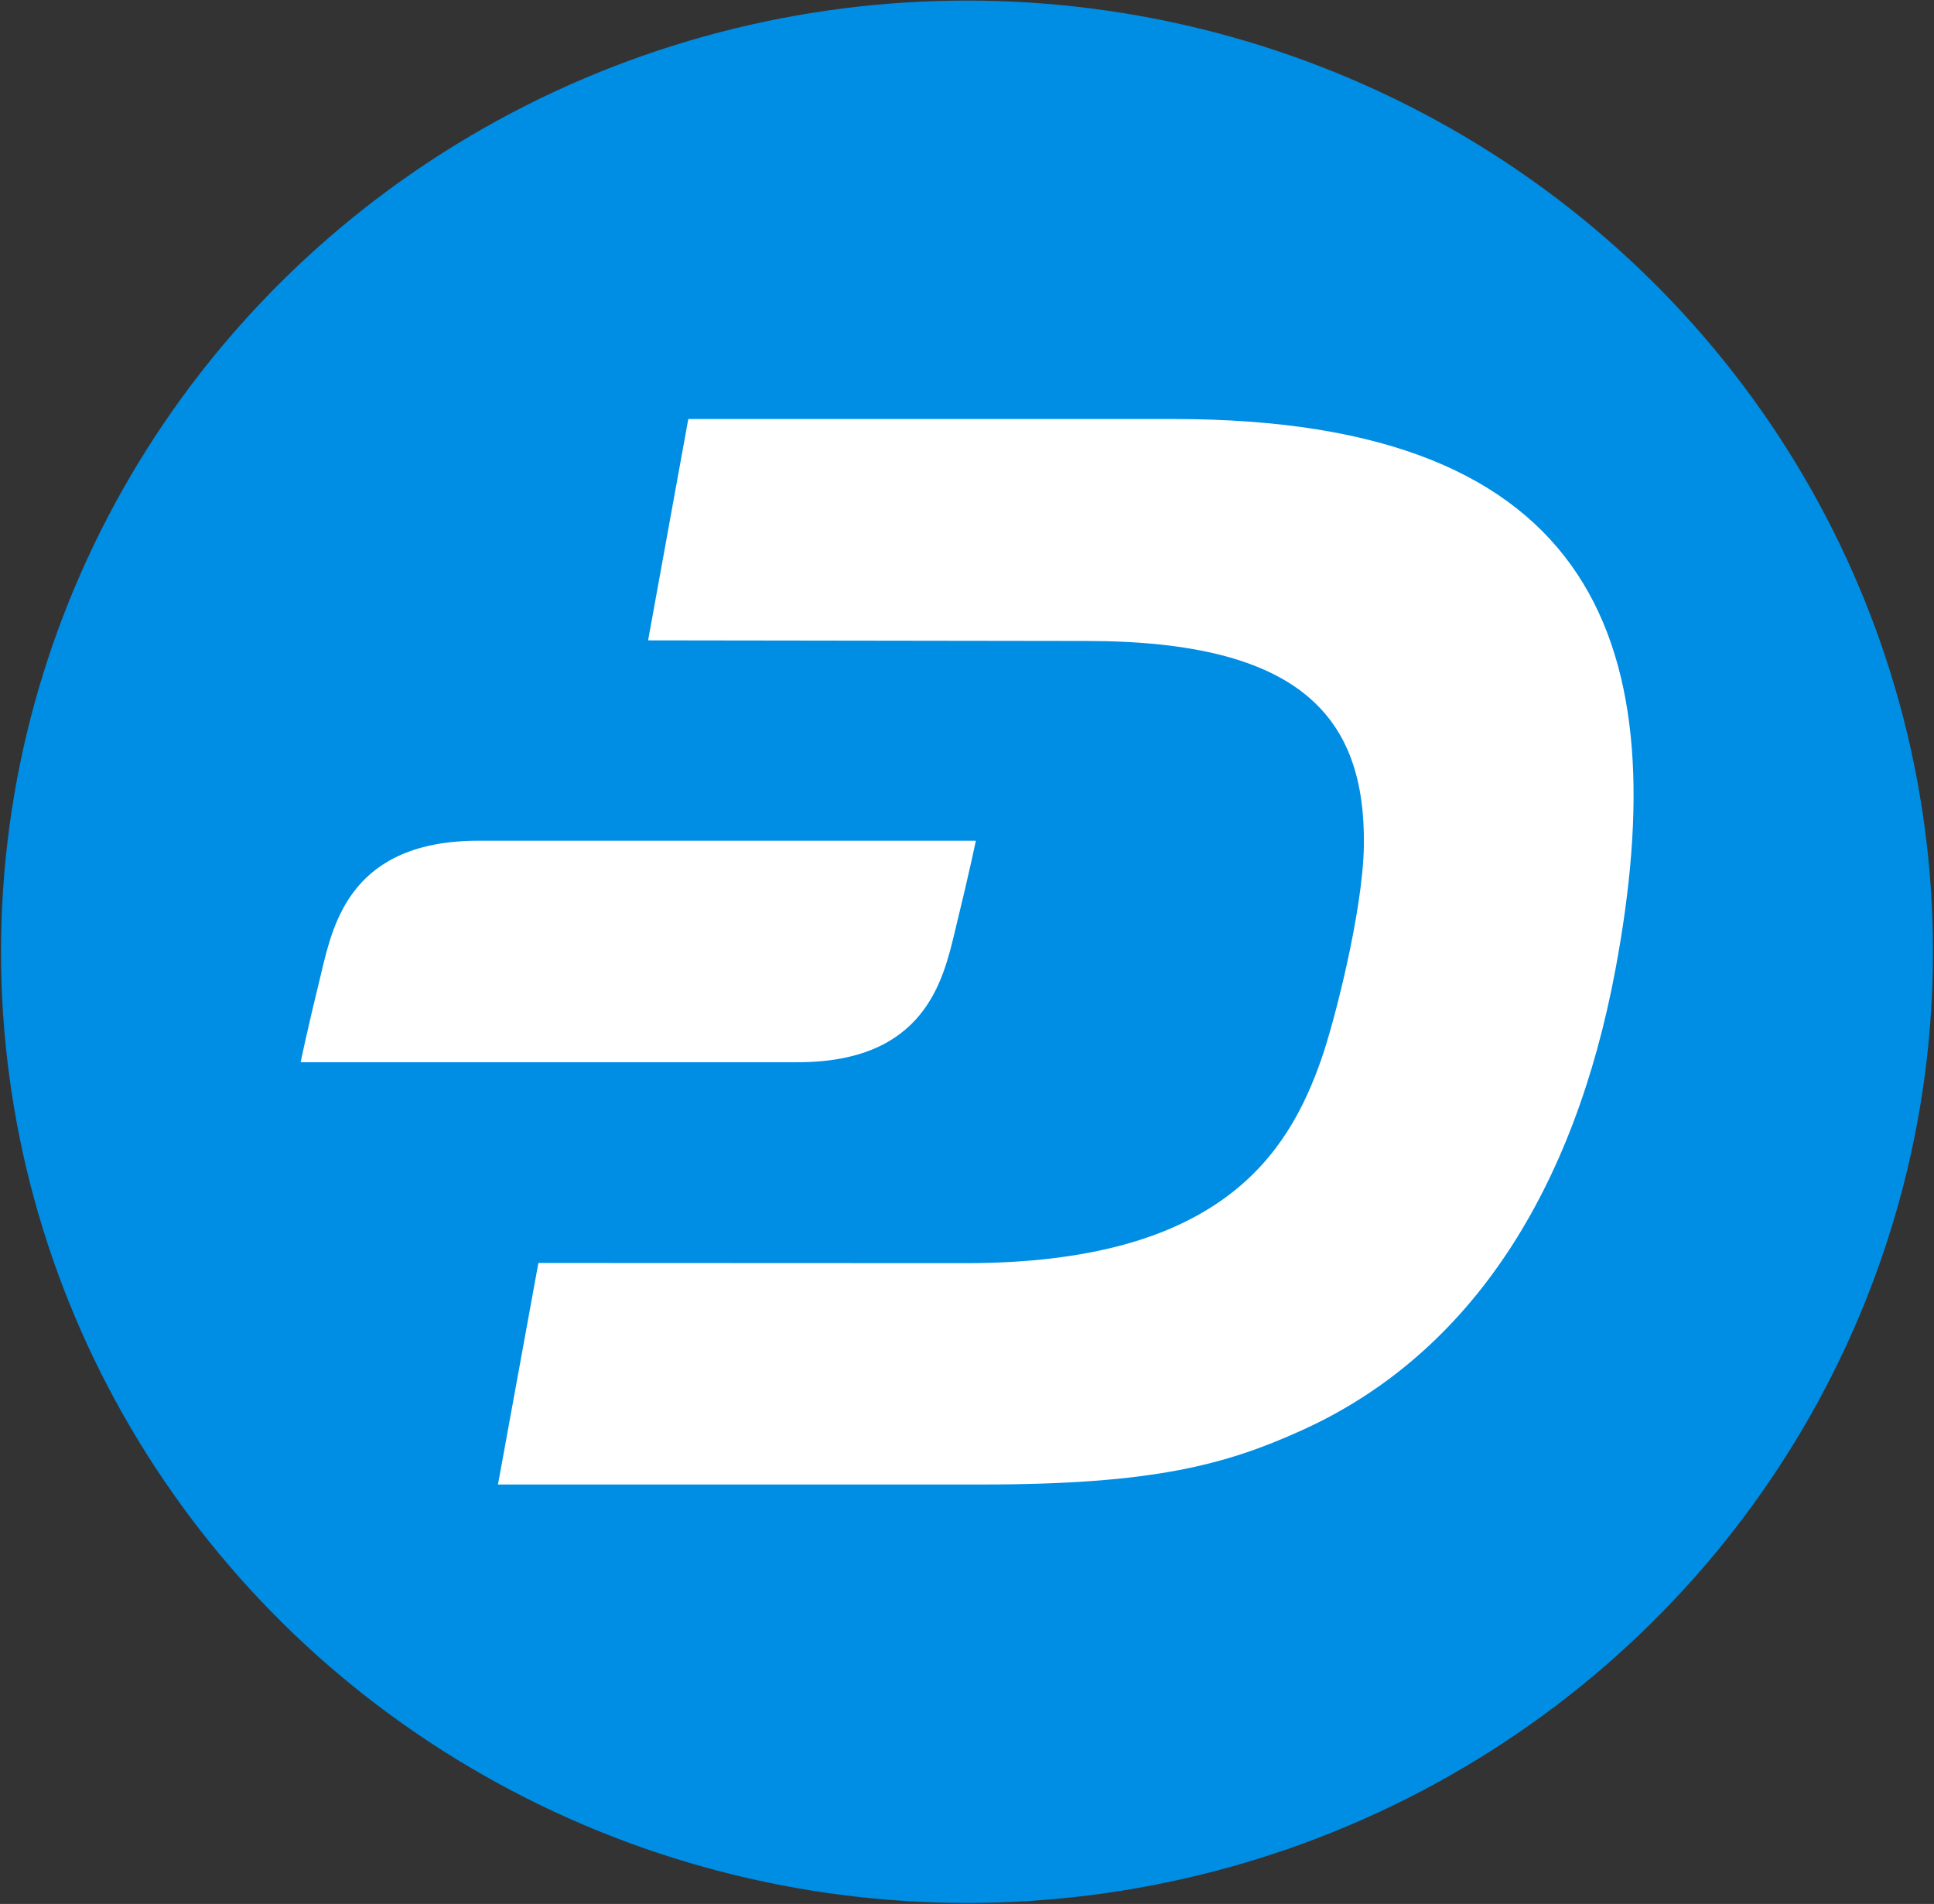 <?xml version="1.0" encoding="UTF-8"?>
<svg width="64px" height="63px" viewBox="0 0 64 63" version="1.1" xmlns="http://www.w3.org/2000/svg" xmlns:xlink="http://www.w3.org/1999/xlink">
    <rect x="0" y="0" width="64" height="63" fill="#333333" stroke="none"/>
    <!-- Generator: Sketch 55.2 (78181) - https://sketchapp.com -->
    <title>Dash</title>
    <desc>Created with Sketch.</desc>
    <g id="Page-1" stroke="none" stroke-width="1" fill="none" fill-rule="evenodd">
        <g id="crypto" transform="translate(-512, -88)">
            <g id="Dash" transform="translate(512, 87)">
                <g id="dash-d-blue-circle" transform="translate(0, 0.985)">
                    <ellipse id="Oval" fill="#008DE4" fill-rule="nonzero" cx="32" cy="31.508" rx="31.966" ry="31.474"></ellipse>
                    <g id="Group" transform="translate(9.909, 13.833)" fill="#FFFFFF" fill-rule="nonzero">
                        <path d="M28.932,0.047 C43.049,0.047 45.547,7.631 43.544,18.29 C42.201,25.447 38.841,30.933 33.194,33.499 C30.649,34.655 28.247,35.303 22.593,35.303 L6.57,35.303 L7.907,27.973 L21.996,27.979 C30.466,27.993 32.726,24.371 33.826,21.203 C34.24,20.014 35.19,16.345 35.224,14.173 C35.285,9.943 33.174,7.391 26.034,7.391 L11.538,7.371 L12.868,0.047 L28.932,0.047 Z M5.938,14 L22.383,14 C22.383,14 22.213,14.862 21.691,17 C21.297,18.631 20.693,21.33 16.485,21.33 L0.041,21.33 C0.041,21.33 0.21,20.468 0.733,18.33 C1.127,16.699 1.731,14 5.938,14 Z" id="Combined-Shape"></path>
                    </g>
                </g>
            </g>
        </g>
    </g>
</svg>